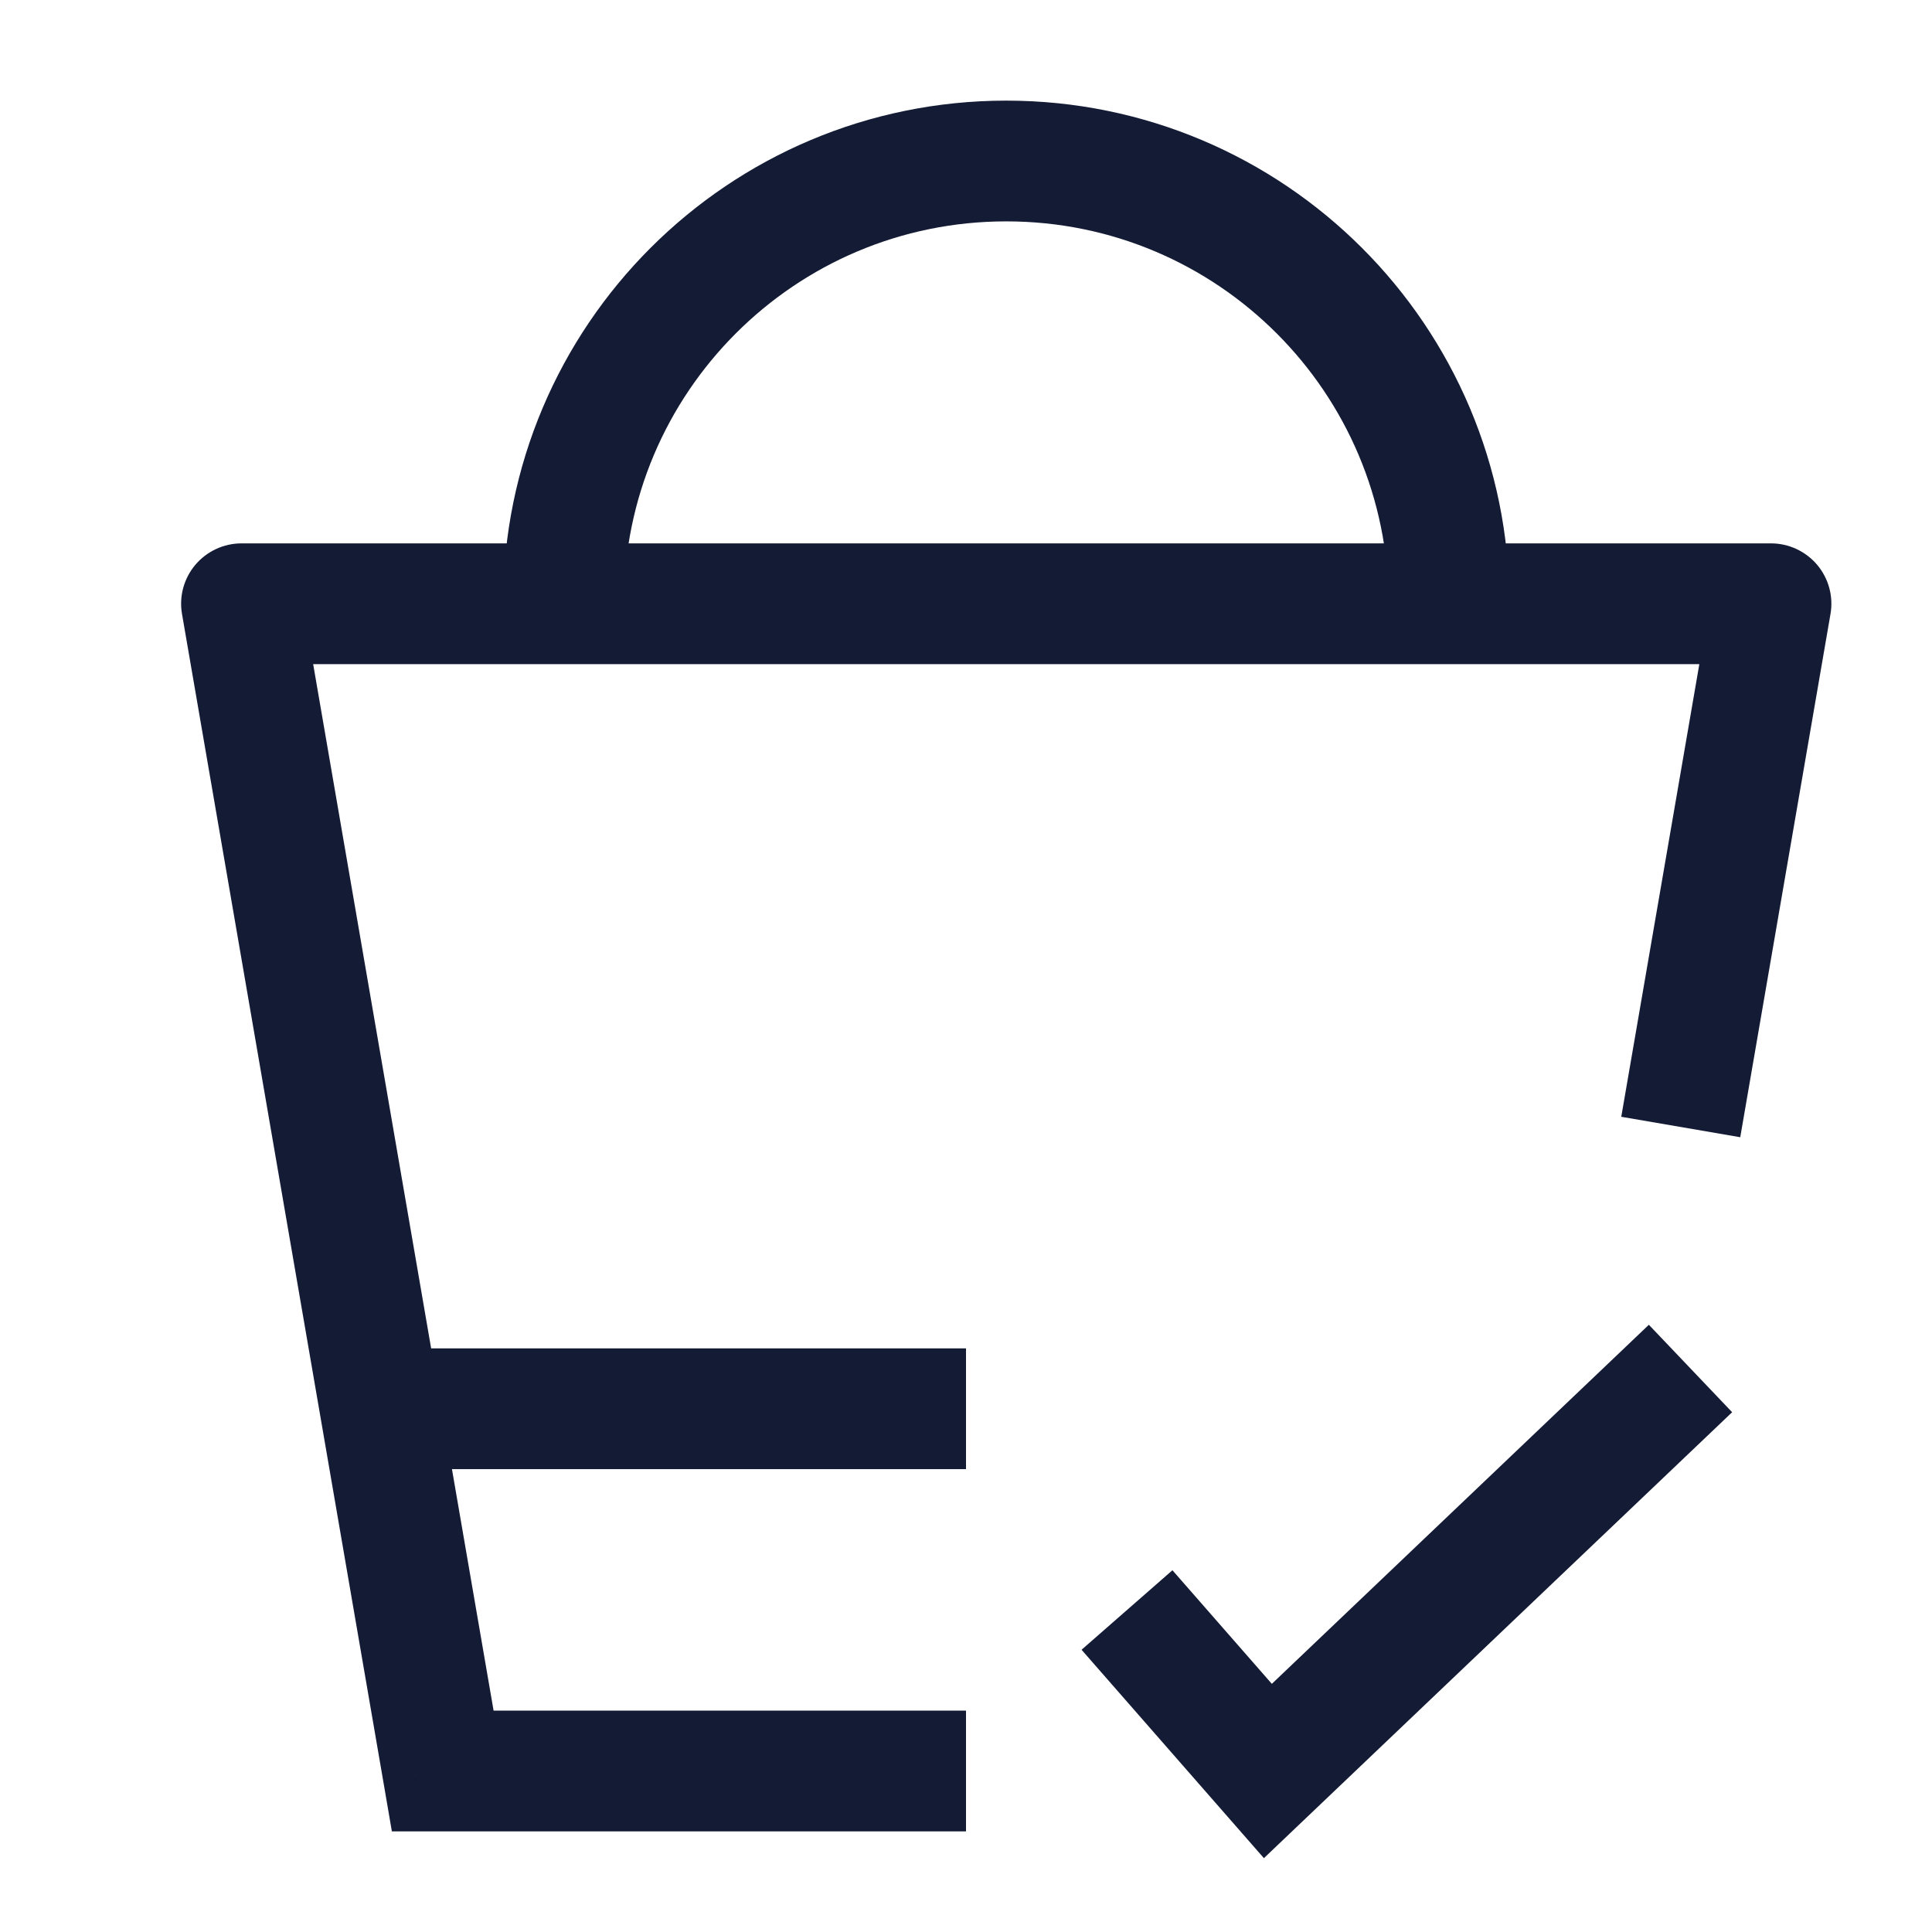 <svg width="24" height="24" viewBox="0 0 24 24" fill="none" xmlns="http://www.w3.org/2000/svg">
<path d="M3 7.5V6.75C2.779 6.75 2.569 6.848 2.426 7.017C2.284 7.186 2.223 7.409 2.261 7.627L3 7.5ZM5.5 22L4.761 22.127L4.868 22.75H5.5V22ZM22 7.5L22.739 7.627C22.777 7.409 22.716 7.186 22.574 7.017C22.431 6.848 22.221 6.75 22 6.75V7.5ZM2.261 7.627L4.761 22.127L6.239 21.873L3.739 7.373L2.261 7.627ZM5.5 22.75H12V21.25H5.5V22.75ZM3 8.25H22V6.75H3V8.25ZM21.261 7.373L20.14 13.873L21.618 14.127L22.739 7.627L21.261 7.373Z" fill="#141B34"/>
<path d="M18 7.5C18 4.462 15.538 2 12.5 2C9.462 2 7 4.462 7 7.5" stroke="#141B34" stroke-width="1.5"/>
<path d="M5 17.5H12" stroke="#141B34" stroke-width="1.5"/>
<path d="M14 20L15.75 22L21 17" stroke="#141B34" stroke-width="1.5"/>
</svg>
